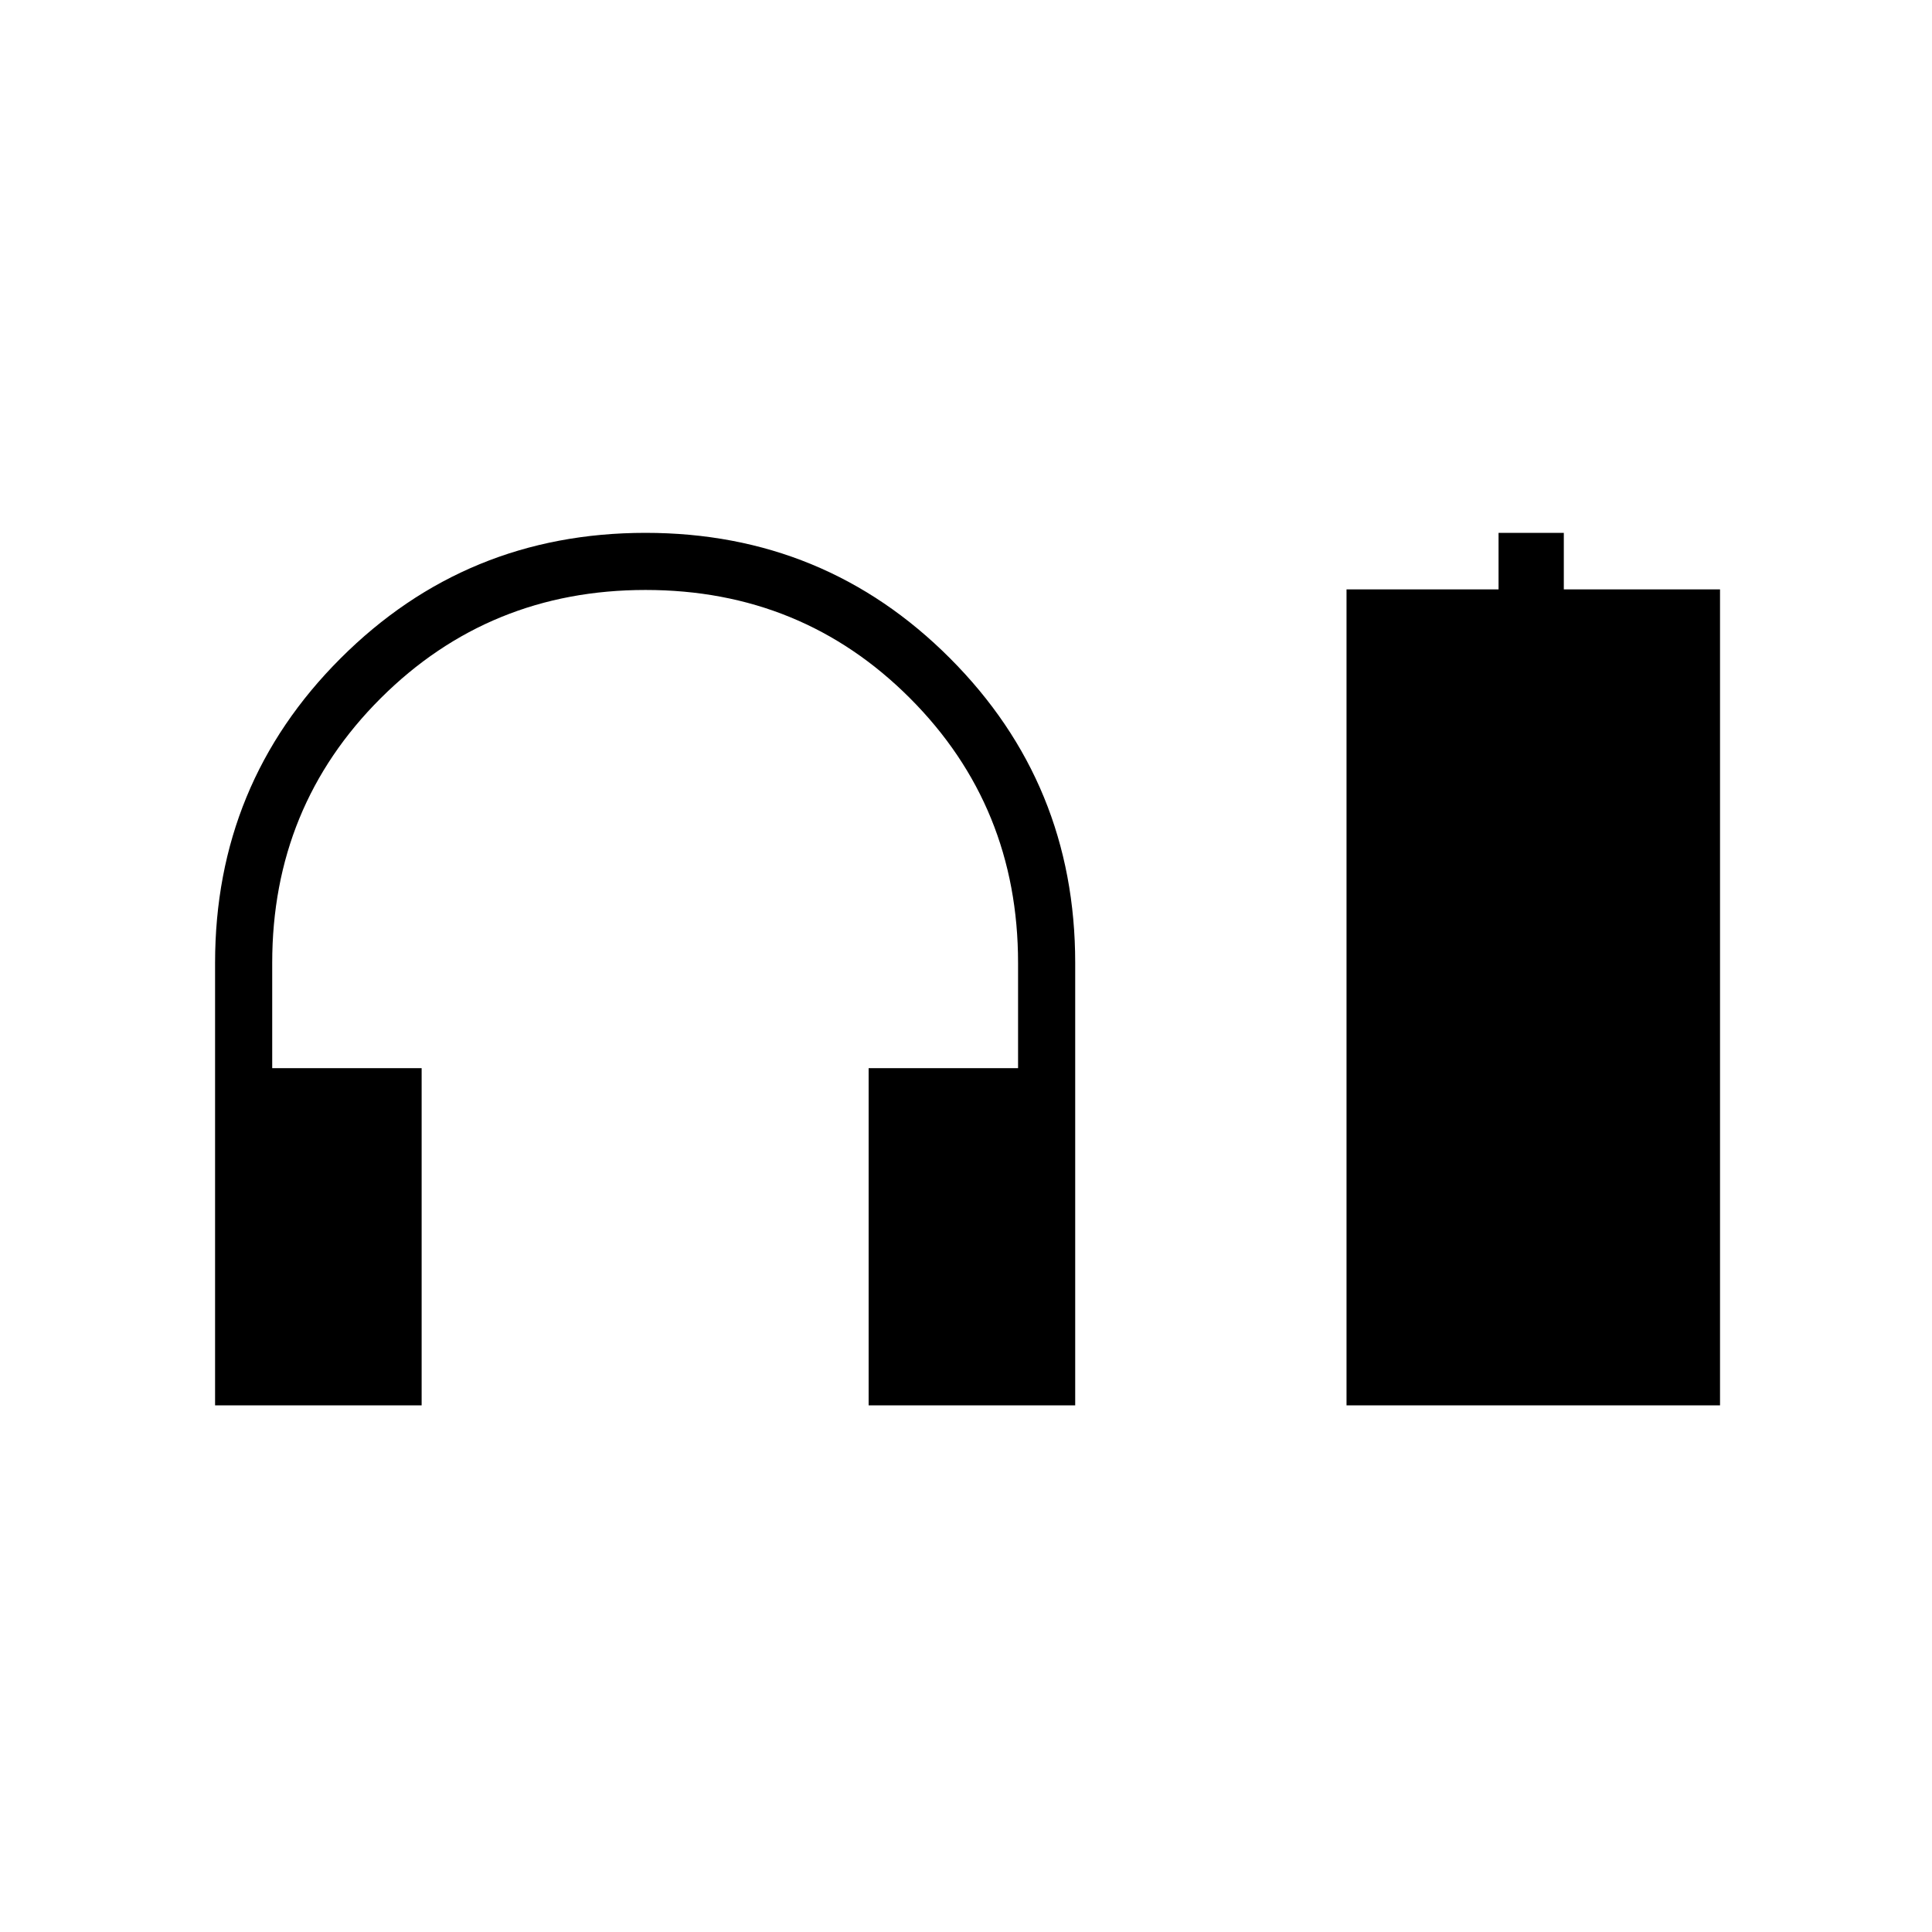<svg xmlns="http://www.w3.org/2000/svg" height="40" viewBox="0 -960 960 960" width="40"><path d="M106.87-261.69v-219.85q0-89.04 62.38-151.36 62.38-62.33 151.5-62.33 89.11 0 151.31 62.33 62.2 62.32 62.2 151.36v219.85H431.62v-167.54h74.25v-52.31q0-77.75-53.71-131.53-53.72-53.78-131.38-53.78t-131.59 53.78q-53.93 53.78-53.93 131.53v52.31h74.25v167.54H106.87Zm562.21 0v-405.44h75.54v-28.1h32.43v28.1h77.62v405.44H669.08Z"/></svg>